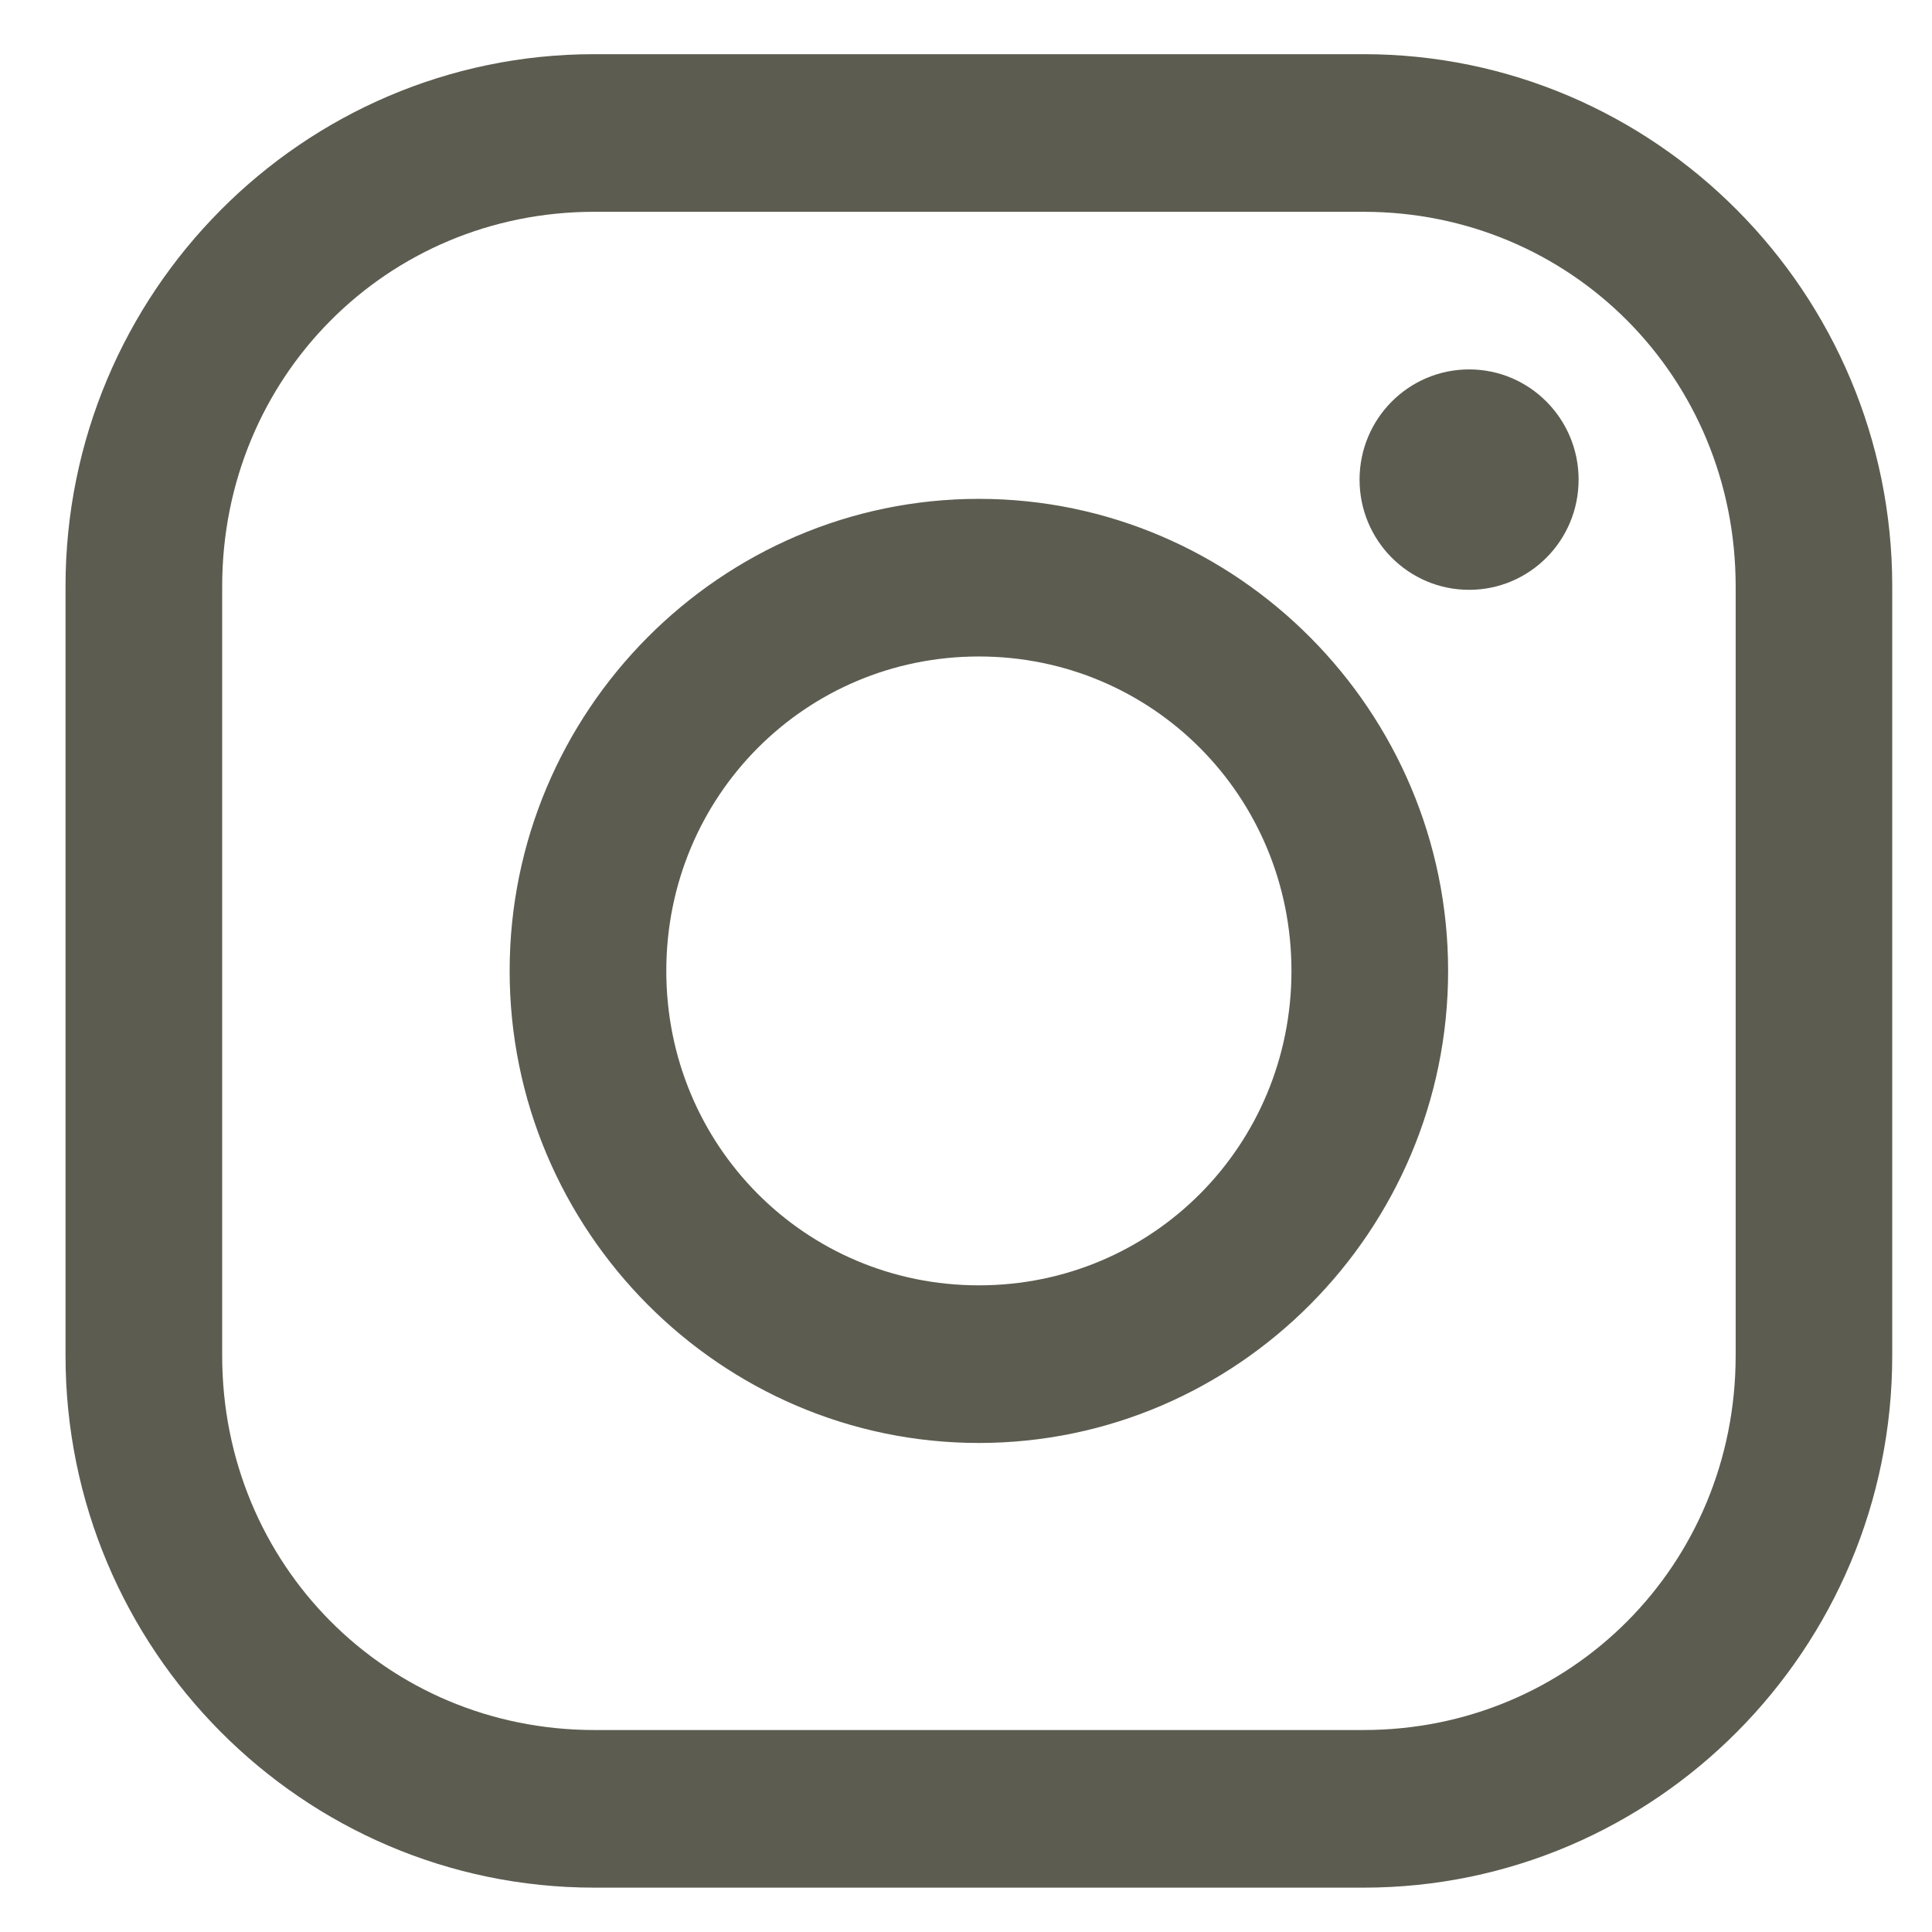 <svg width="24" height="24" viewBox="0 0 24 24" fill="none" xmlns="http://www.w3.org/2000/svg">
<path d="M7.382 0.673C3.759 0.673 0.814 3.639 0.814 7.283V16.841C0.814 20.485 3.759 23.449 7.382 23.449H16.938C20.56 23.449 23.506 20.485 23.506 16.841V7.283C23.506 3.639 20.56 0.673 16.938 0.673H7.382ZM7.382 2.631H16.938C19.516 2.631 21.561 4.689 21.561 7.283V16.841C21.561 19.434 19.516 21.491 16.938 21.491H7.382C4.804 21.491 2.76 19.434 2.76 16.841V7.283C2.76 4.689 4.804 2.631 7.382 2.631ZM18.25 4.589C17.498 4.589 16.889 5.202 16.889 5.958C16.889 6.715 17.498 7.327 18.25 7.327C19.001 7.327 19.61 6.715 19.61 5.958C19.61 5.202 19.001 4.589 18.25 4.589ZM12.16 6.197C8.952 6.197 6.331 8.834 6.331 12.061C6.331 15.288 8.952 17.925 12.16 17.925C15.367 17.925 17.989 15.288 17.989 12.061C17.989 8.834 15.367 6.197 12.16 6.197ZM12.16 8.155C14.316 8.155 16.043 9.892 16.043 12.061C16.043 14.23 14.316 15.967 12.16 15.967C10.004 15.967 8.277 14.23 8.277 12.061C8.277 9.892 10.004 8.155 12.16 8.155Z" fill="#5C5C50"/>
</svg>
